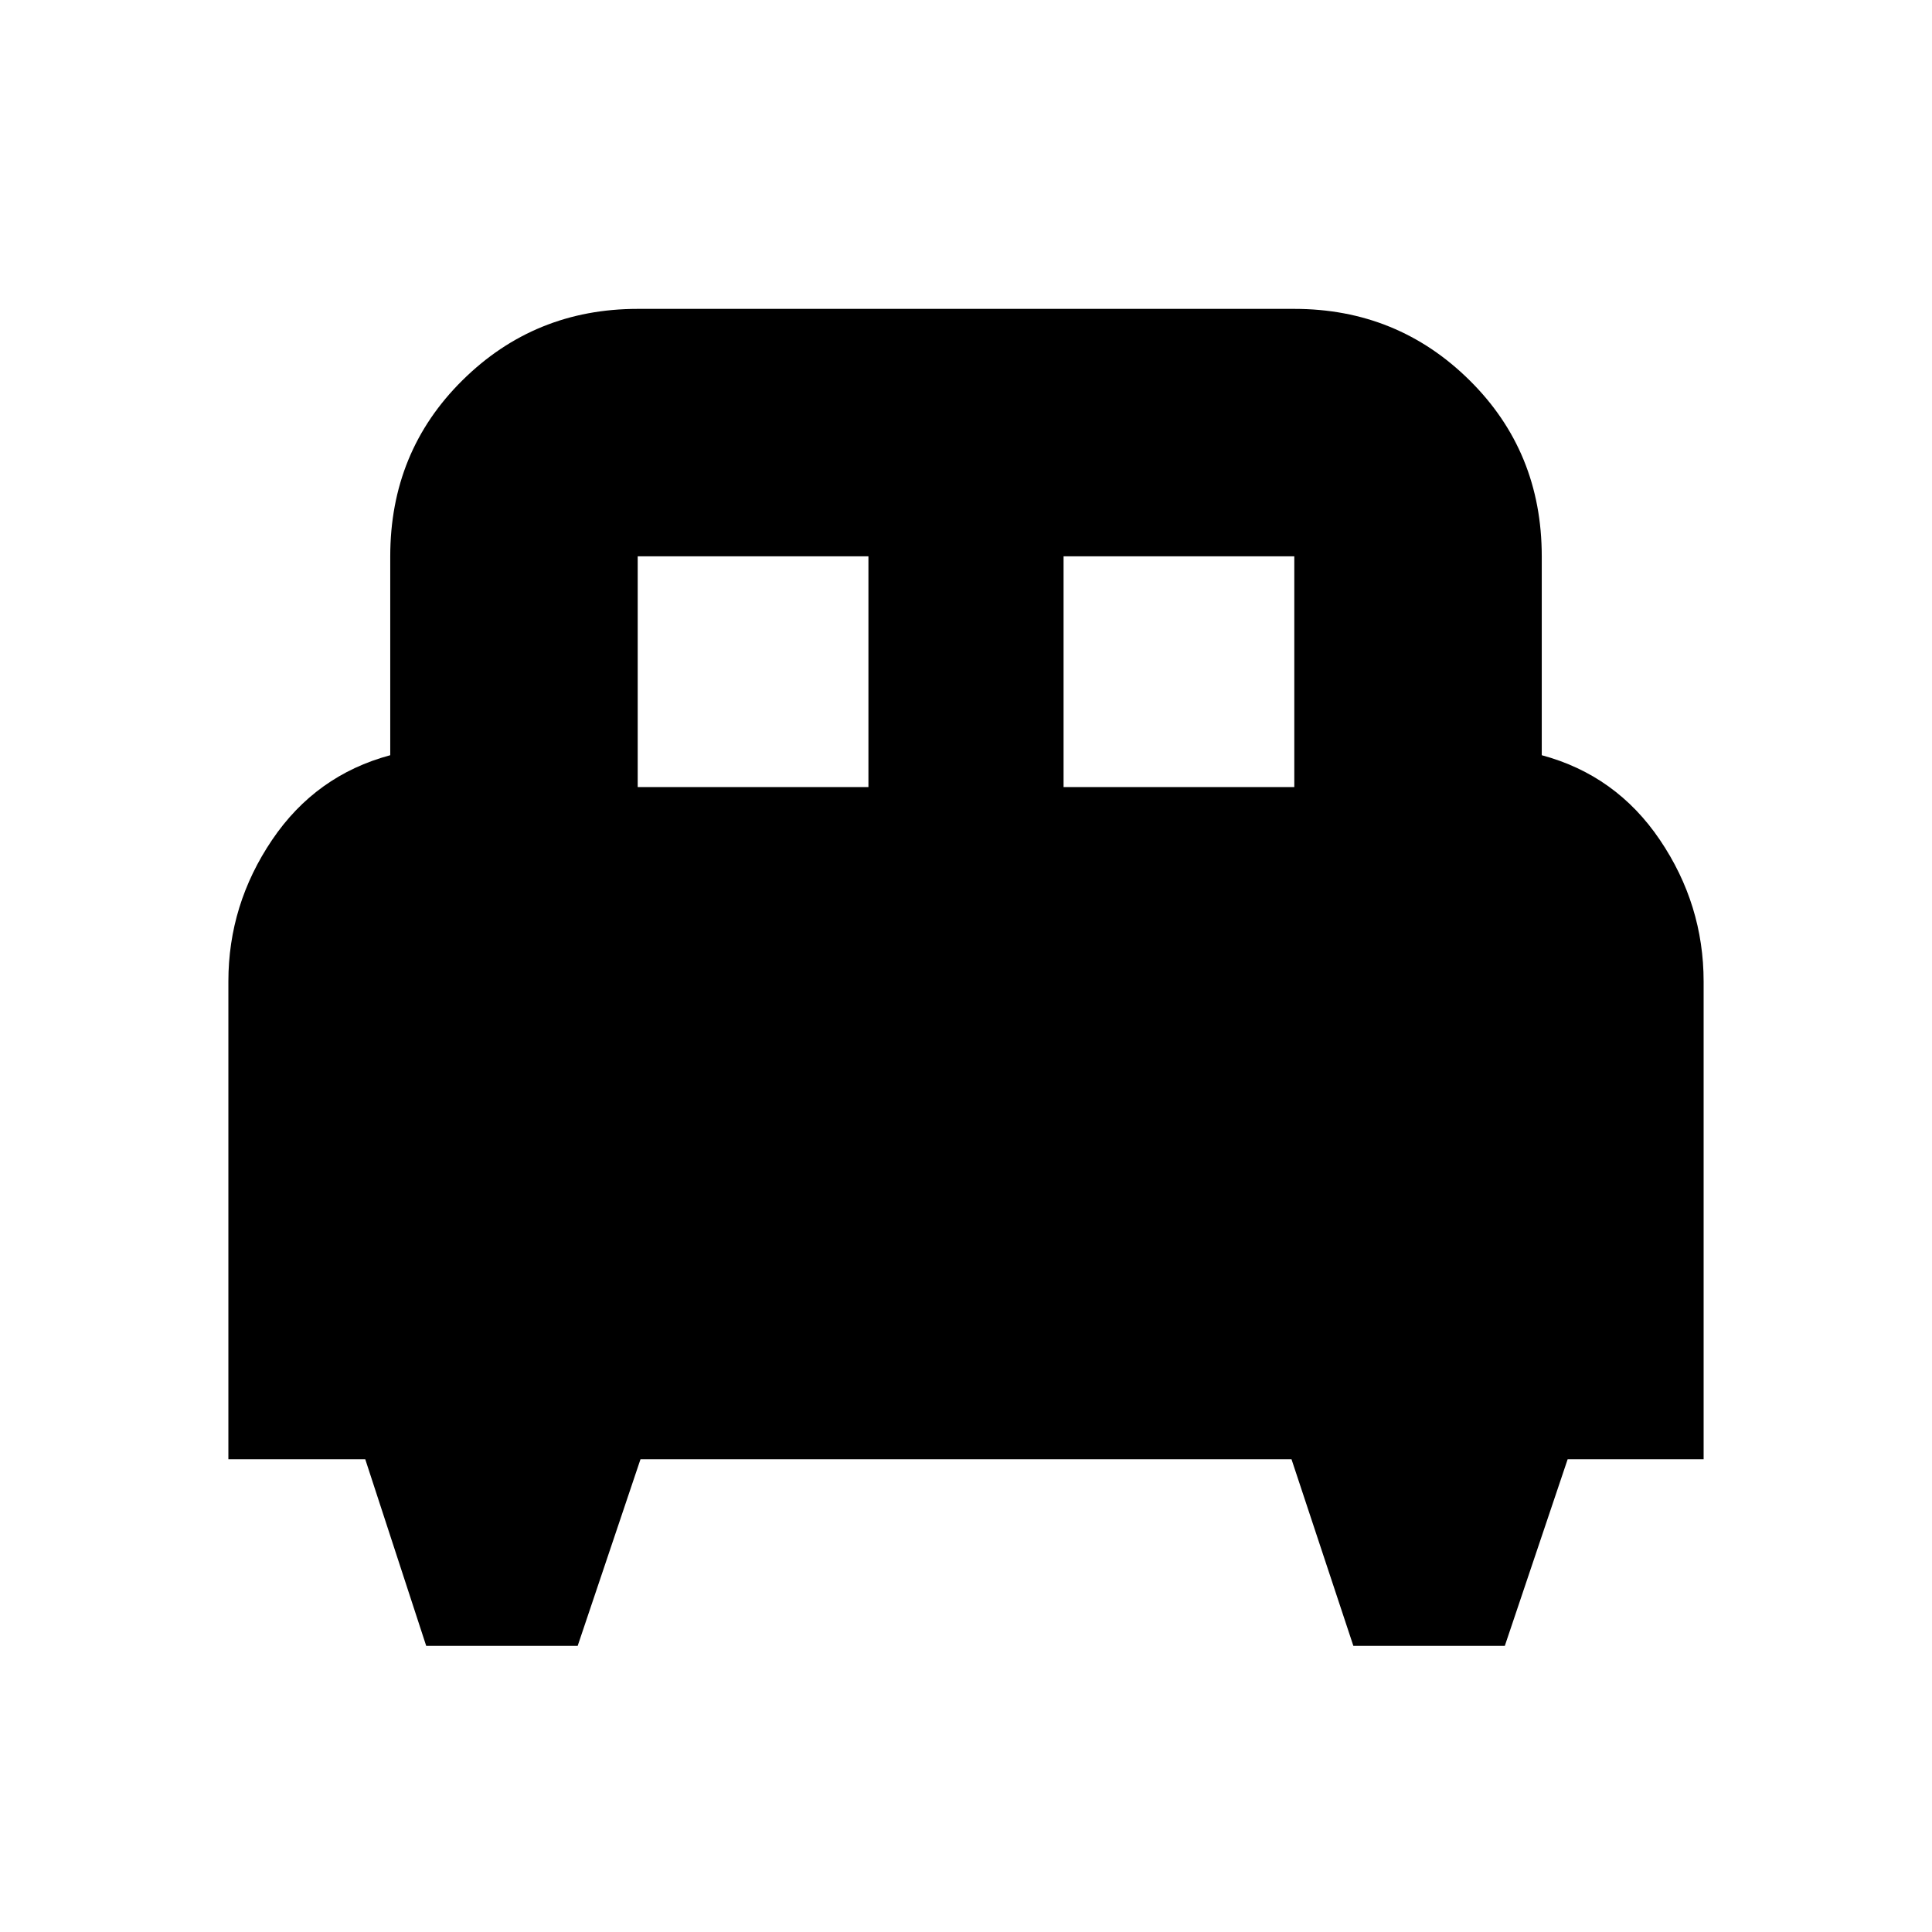 <svg xmlns="http://www.w3.org/2000/svg" height="24" viewBox="0 -960 960 960" width="24"><path d="M287.04-142.17h-75.26l-30.29-92.74h-68.01v-237.43q0-38.18 21.72-70.31 21.71-32.13 58.71-42.09v-98.82q0-52 35.88-87.48 35.88-35.48 87.08-35.48h326.26q51.2 0 87.08 35.48 35.88 35.48 35.88 87.48v98.82q37 9.96 58.71 42.09 21.72 32.13 21.72 70.38v237.36h-67.56l-31.23 92.74h-75.25l-30.74-92.74H318.26l-31.22 92.74Zm241.44-426.74h114.65v-114.65H528.48v114.65Zm-211.61 0h114.65v-114.65H316.87v114.65Z"/></svg>
